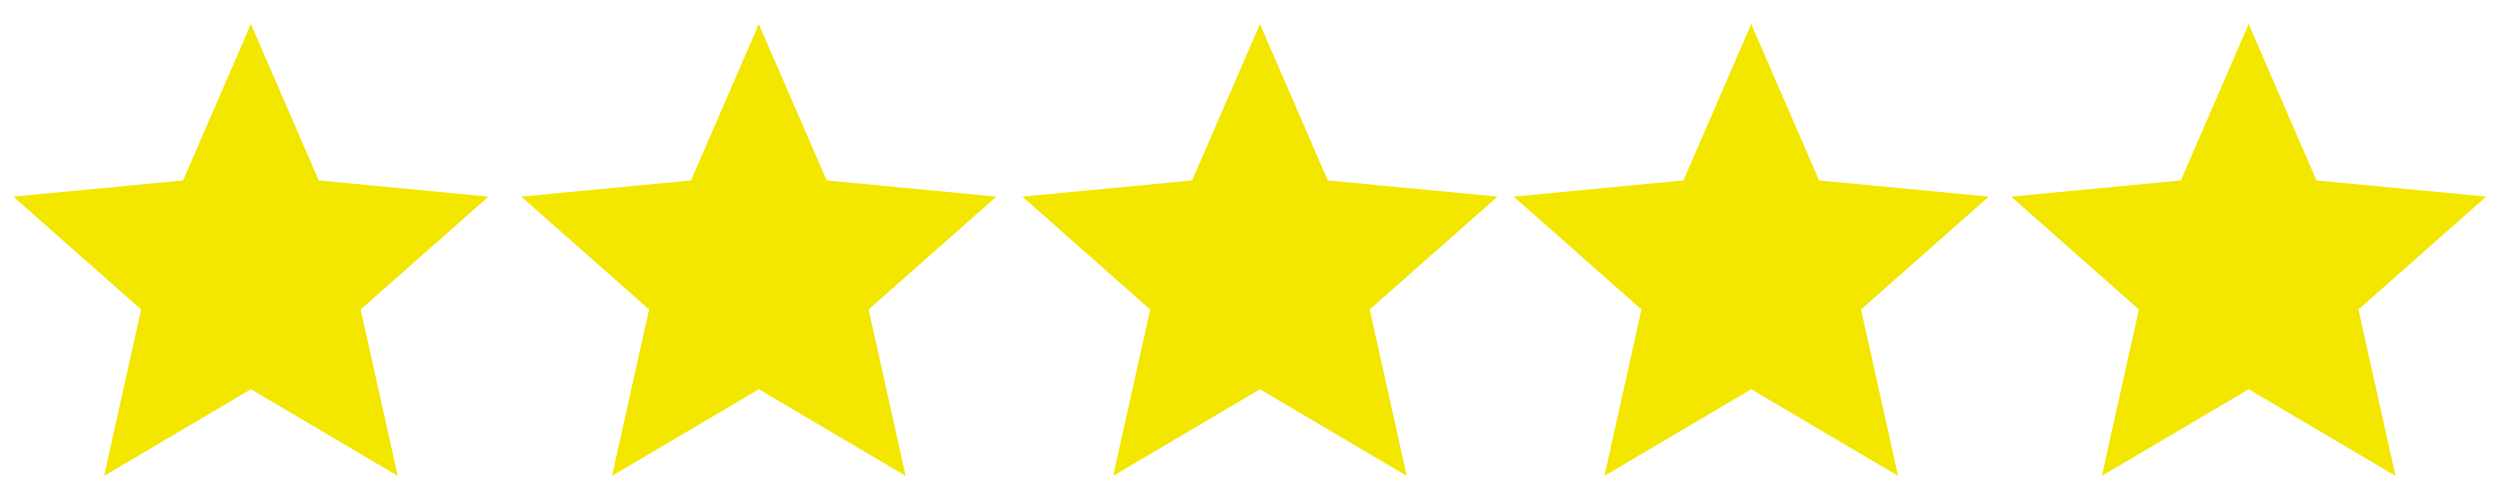 <?xml version="1.0" encoding="UTF-8" standalone="no"?><!DOCTYPE svg PUBLIC "-//W3C//DTD SVG 1.1//EN" "http://www.w3.org/Graphics/SVG/1.1/DTD/svg11.dtd"><svg width="100%" height="100%" viewBox="0 0 2667 534" version="1.1" xmlns="http://www.w3.org/2000/svg" xmlns:xlink="http://www.w3.org/1999/xlink" xml:space="preserve" xmlns:serif="http://www.serif.com/" style="fill-rule:evenodd;clip-rule:evenodd;stroke-linejoin:round;stroke-miterlimit:2;"><rect id="_5Stars" serif:id="5Stars" x="0" y="0" width="2666.67" height="533.333" style="fill:none;"/><path d="M267.656,25.64l72.374,166.858l181.056,17.27l-136.326,120.394l39.524,177.531l-156.628,-92.45l-156.629,92.45l39.525,-177.531l-136.327,-120.394l181.056,-17.27l72.375,-166.858Z" style="fill:#f3e700;"/><path d="M809.539,25.64l72.374,166.858l181.056,17.27l-136.326,120.394l39.524,177.531l-156.628,-92.45l-156.629,92.45l39.525,-177.531l-136.327,-120.394l181.056,-17.27l72.375,-166.858Z" style="fill:#f3e700;"/><path d="M1344.12,25.64l72.375,166.858l181.056,17.27l-136.327,120.394l39.525,177.531l-156.629,-92.45l-156.628,92.45l39.524,-177.531l-136.326,-120.394l181.056,-17.27l72.374,-166.858Z" style="fill:#f3e700;"/><path d="M1868.23,25.64l72.375,166.858l181.056,17.27l-136.327,120.394l39.525,177.531l-156.629,-92.45l-156.628,92.45l39.524,-177.531l-136.326,-120.394l181.056,-17.27l72.374,-166.858Z" style="fill:#f3e700;"/><path d="M2398.89,25.64l72.375,166.858l181.056,17.27l-136.327,120.394l39.525,177.531l-156.629,-92.45l-156.628,92.45l39.524,-177.531l-136.326,-120.394l181.056,-17.27l72.374,-166.858Z" style="fill:#f3e700;"/></svg>